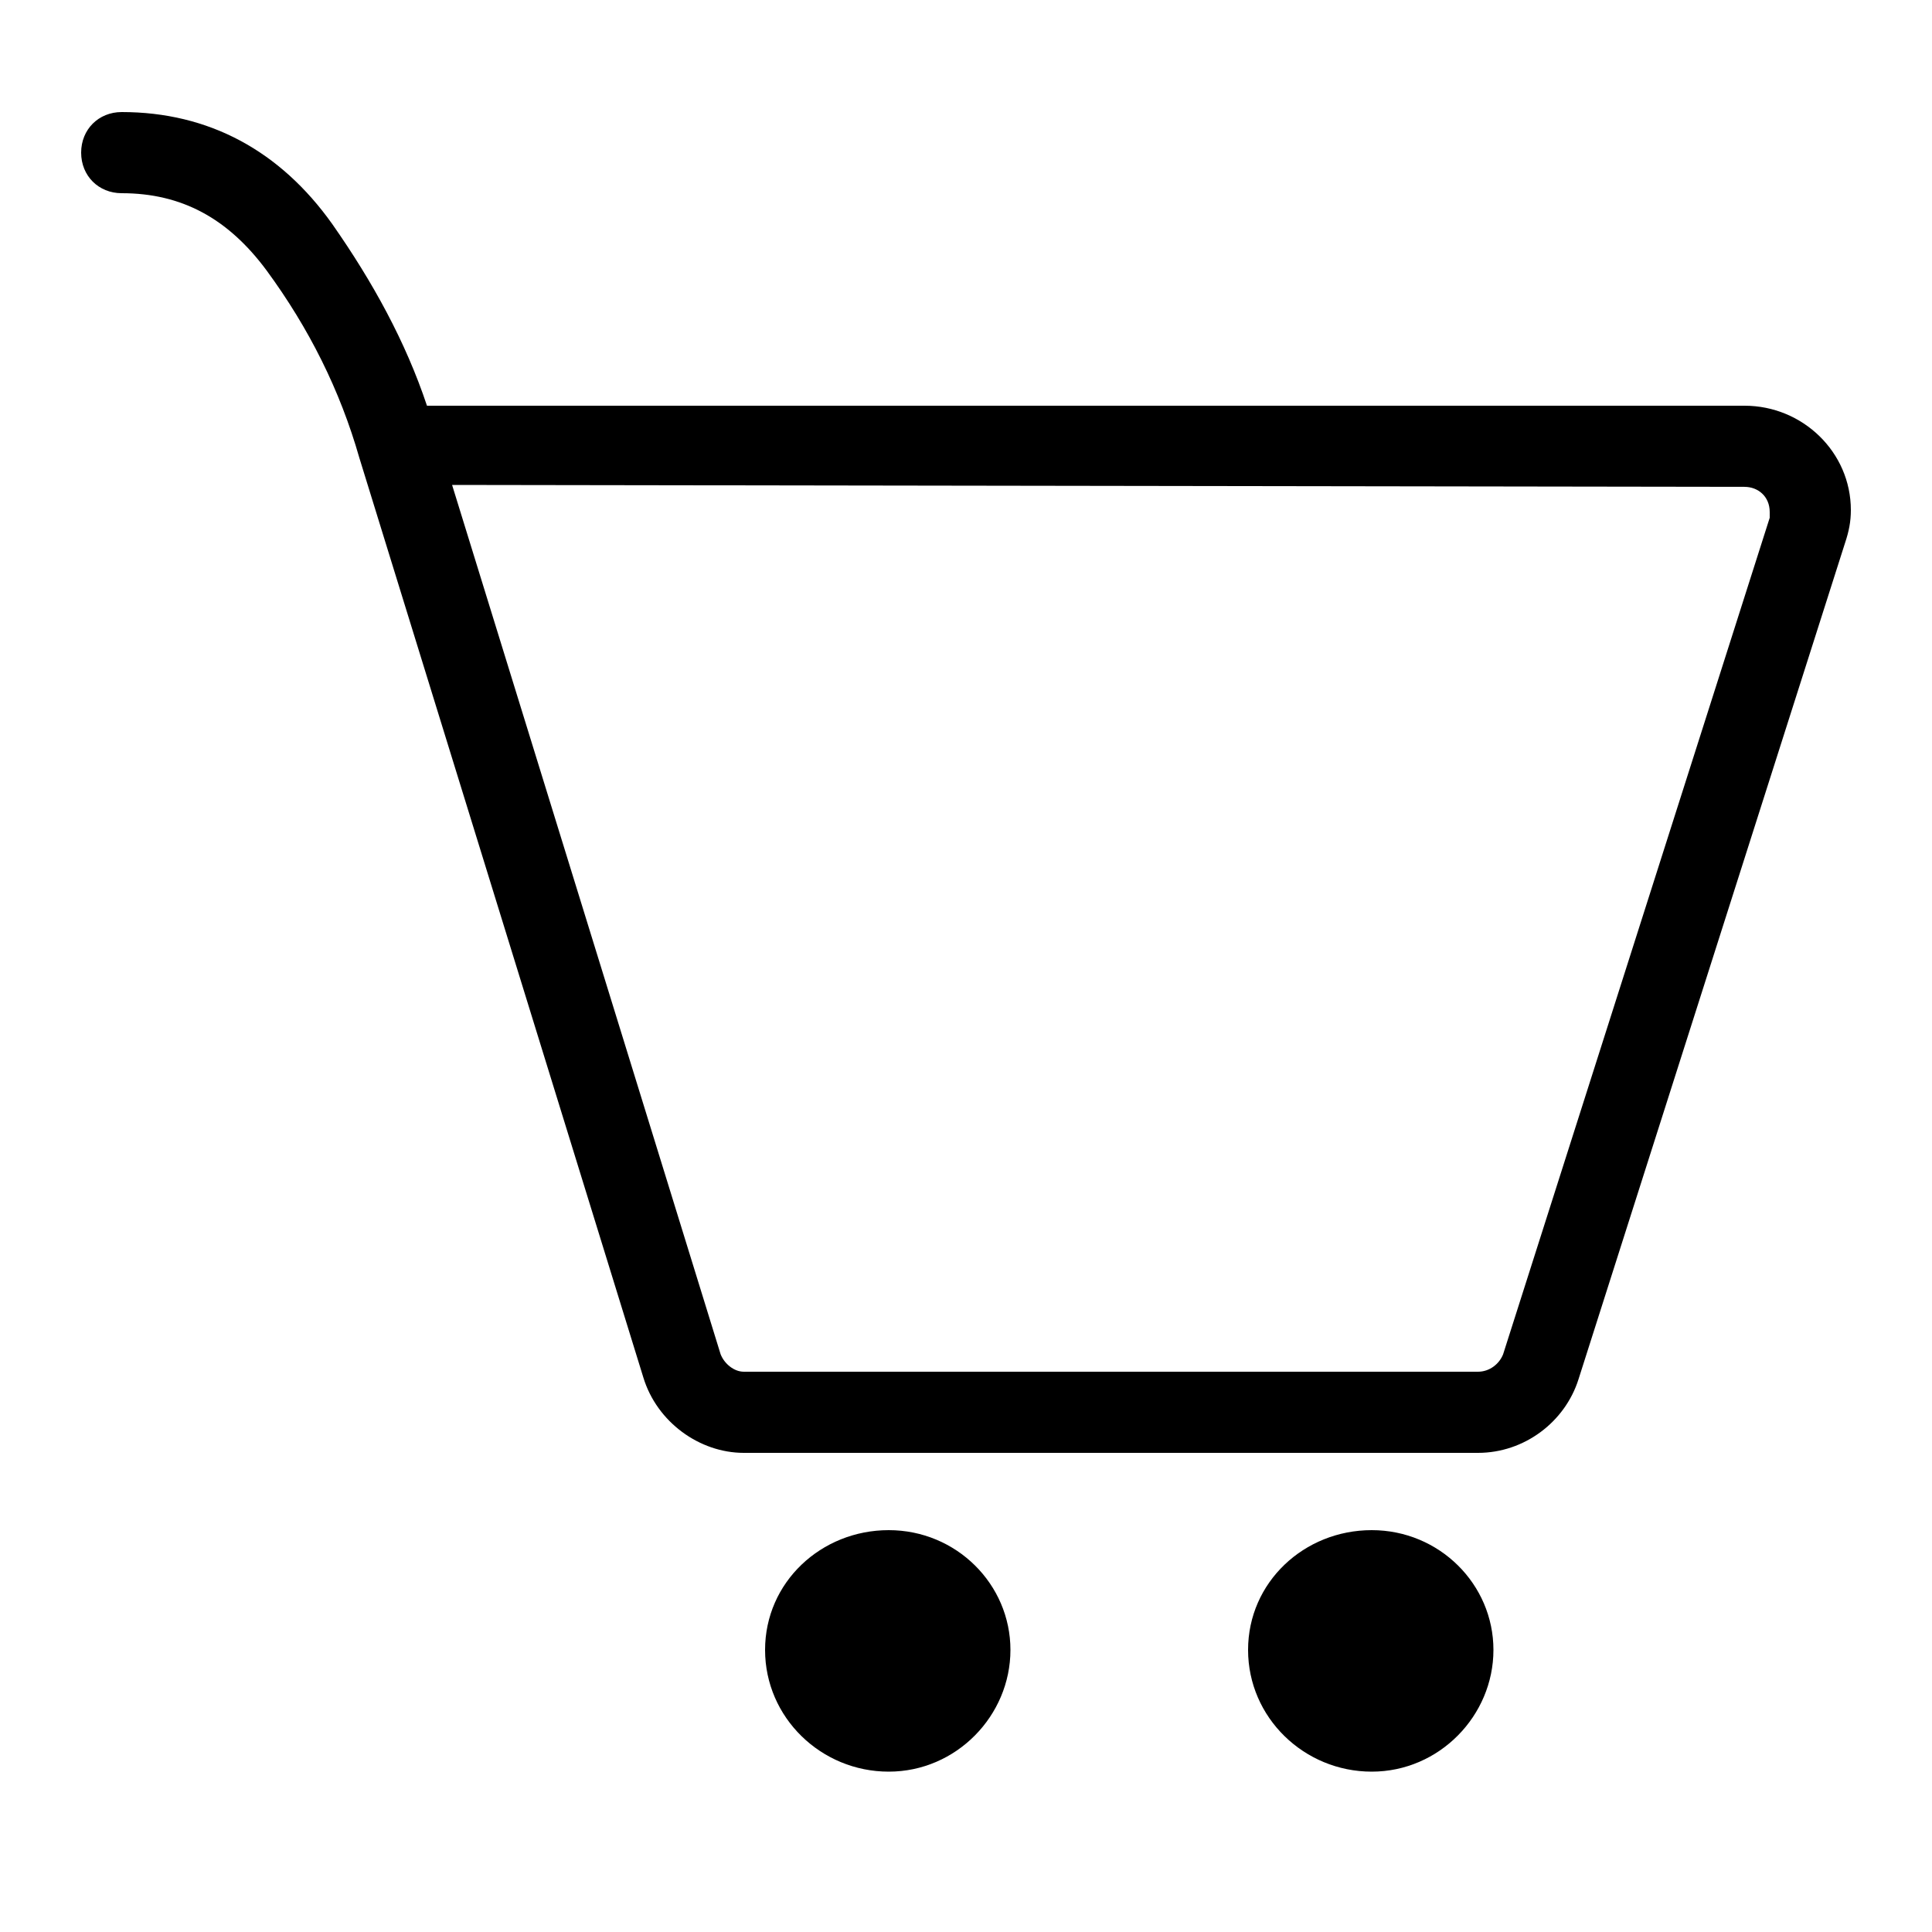 <!-- Generated by IcoMoon.io -->
<svg version="1.1" xmlns="http://www.w3.org/2000/svg" viewBox="0 0 32 32">
    <title>cart</title>
    <path d="M14.72 25.344c1.12 0 2.016 0.896 2.016 1.984s-0.896 2.016-2.016 2.016-2.048-0.896-2.048-2.016 0.928-1.984 2.048-1.984zM22.72 25.344c1.12 0 2.016 0.896 2.016 1.984s-0.896 2.016-2.016 2.016-2.048-0.896-2.048-2.016 0.928-1.984 2.048-1.984zM7.488 8.032l4.448 14.4c0.064 0.16 0.224 0.288 0.384 0.288h12.16c0.192 0 0.352-0.128 0.416-0.288l4.416-13.856c0-0.032 0-0.064 0-0.096 0-0.256-0.192-0.416-0.416-0.416l-21.408-0.032zM7.072 6.72h21.824c0.96 0 1.76 0.768 1.76 1.728 0 0.192-0.032 0.352-0.096 0.544l-4.416 13.856c-0.224 0.704-0.896 1.216-1.664 1.216h-12.16c-0.736 0-1.44-0.512-1.664-1.248l-4.704-15.232c-0.32-1.12-0.832-2.144-1.536-3.104-0.64-0.864-1.408-1.28-2.4-1.28-0.384 0-0.672-0.288-0.672-0.672s0.288-0.672 0.672-0.672c1.44 0 2.624 0.64 3.488 1.856 0.672 0.96 1.216 1.952 1.568 3.008z"></path>
</svg>
